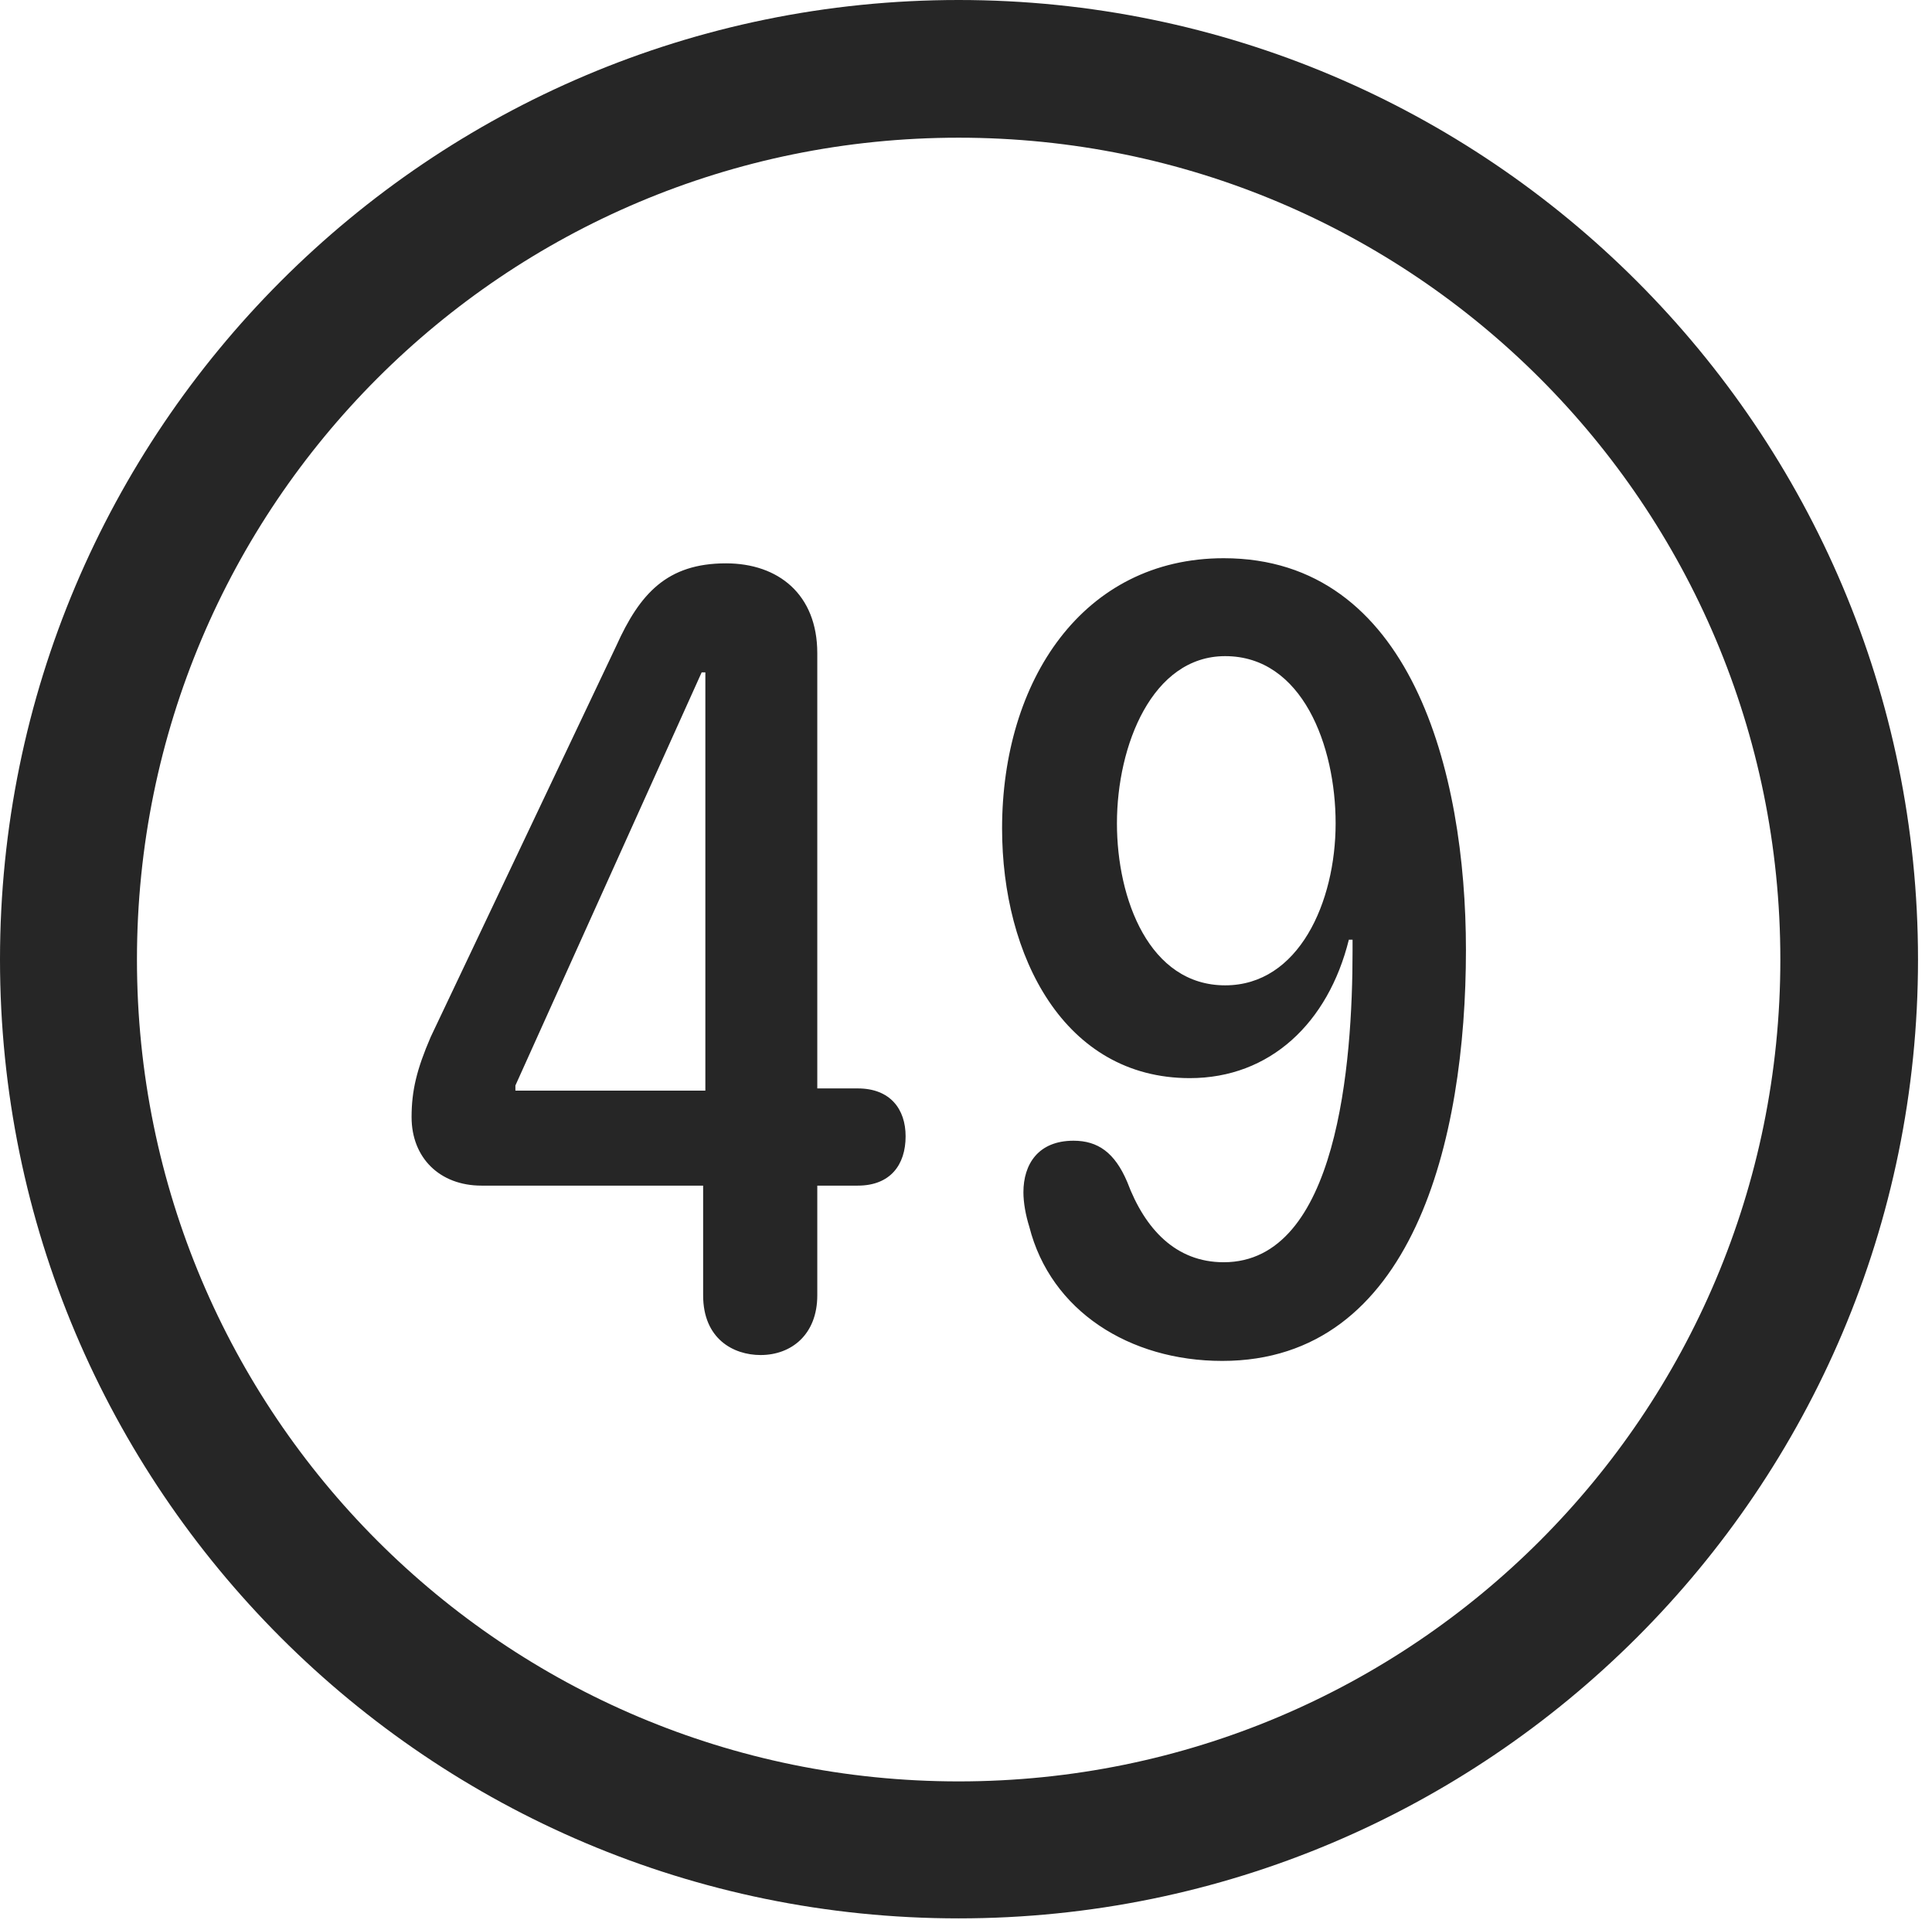 <?xml version="1.0" encoding="UTF-8"?>
<!--Generator: Apple Native CoreSVG 326-->
<!DOCTYPE svg
PUBLIC "-//W3C//DTD SVG 1.1//EN"
       "http://www.w3.org/Graphics/SVG/1.1/DTD/svg11.dtd">
<svg version="1.1" xmlns="http://www.w3.org/2000/svg" xmlns:xlink="http://www.w3.org/1999/xlink" viewBox="0 0 51.25 50.918">
 <g>
  <rect height="50.918" opacity="0" width="51.25" x="0" y="0"/>
  <path d="M25.43 50.879C39.473 50.879 50.879 39.492 50.879 25.449C50.879 11.406 39.473 0 25.43 0C11.387 0 0 11.406 0 25.449C0 39.492 11.387 50.879 25.43 50.879ZM25.43 47.246C13.379 47.246 3.633 37.5 3.633 25.449C3.633 13.398 13.379 3.652 25.43 3.652C37.48 3.652 47.227 13.398 47.227 25.449C47.227 37.5 37.48 47.246 25.43 47.246Z" fill="black" fill-opacity="0.85"/>
  <path d="M20.176 35.938C20.996 35.938 21.68 35.391 21.68 34.355L21.68 31.445L22.754 31.445C23.613 31.445 24.023 30.898 24.023 30.137C24.023 29.414 23.613 28.867 22.754 28.867L21.68 28.867L21.68 17.324C21.68 15.762 20.645 14.941 19.258 14.941C17.695 14.941 16.973 15.742 16.348 17.129L11.426 27.5C11.055 28.359 10.918 28.926 10.918 29.629C10.918 30.703 11.66 31.445 12.773 31.445L18.652 31.445L18.652 34.355C18.652 35.508 19.453 35.938 20.176 35.938ZM18.711 28.926L13.672 28.926L13.672 28.789L18.613 17.832L18.711 17.832ZM31.562 28.594C33.691 28.594 35.234 27.129 35.781 24.922L35.879 24.922C35.879 25.02 35.879 25.137 35.879 25.234C35.879 28.184 35.488 33.477 32.461 33.477C31.191 33.477 30.371 32.598 29.902 31.348C29.57 30.566 29.121 30.254 28.477 30.254C27.539 30.254 27.148 30.879 27.148 31.621C27.148 31.895 27.207 32.227 27.305 32.539C27.871 34.766 29.961 36.094 32.422 36.094C37.48 36.094 38.887 30.234 38.887 25.195C38.887 20.449 37.422 14.805 32.461 14.805C28.73 14.805 26.582 18.047 26.582 21.973C26.582 25.352 28.223 28.594 31.562 28.594ZM32.5 26.133C30.488 26.133 29.629 23.848 29.629 21.836C29.629 19.766 30.566 17.402 32.5 17.402C34.551 17.402 35.43 19.785 35.43 21.836C35.43 23.926 34.453 26.133 32.5 26.133Z" fill="black" fill-opacity="0.85"/>
 </g>
</svg>
